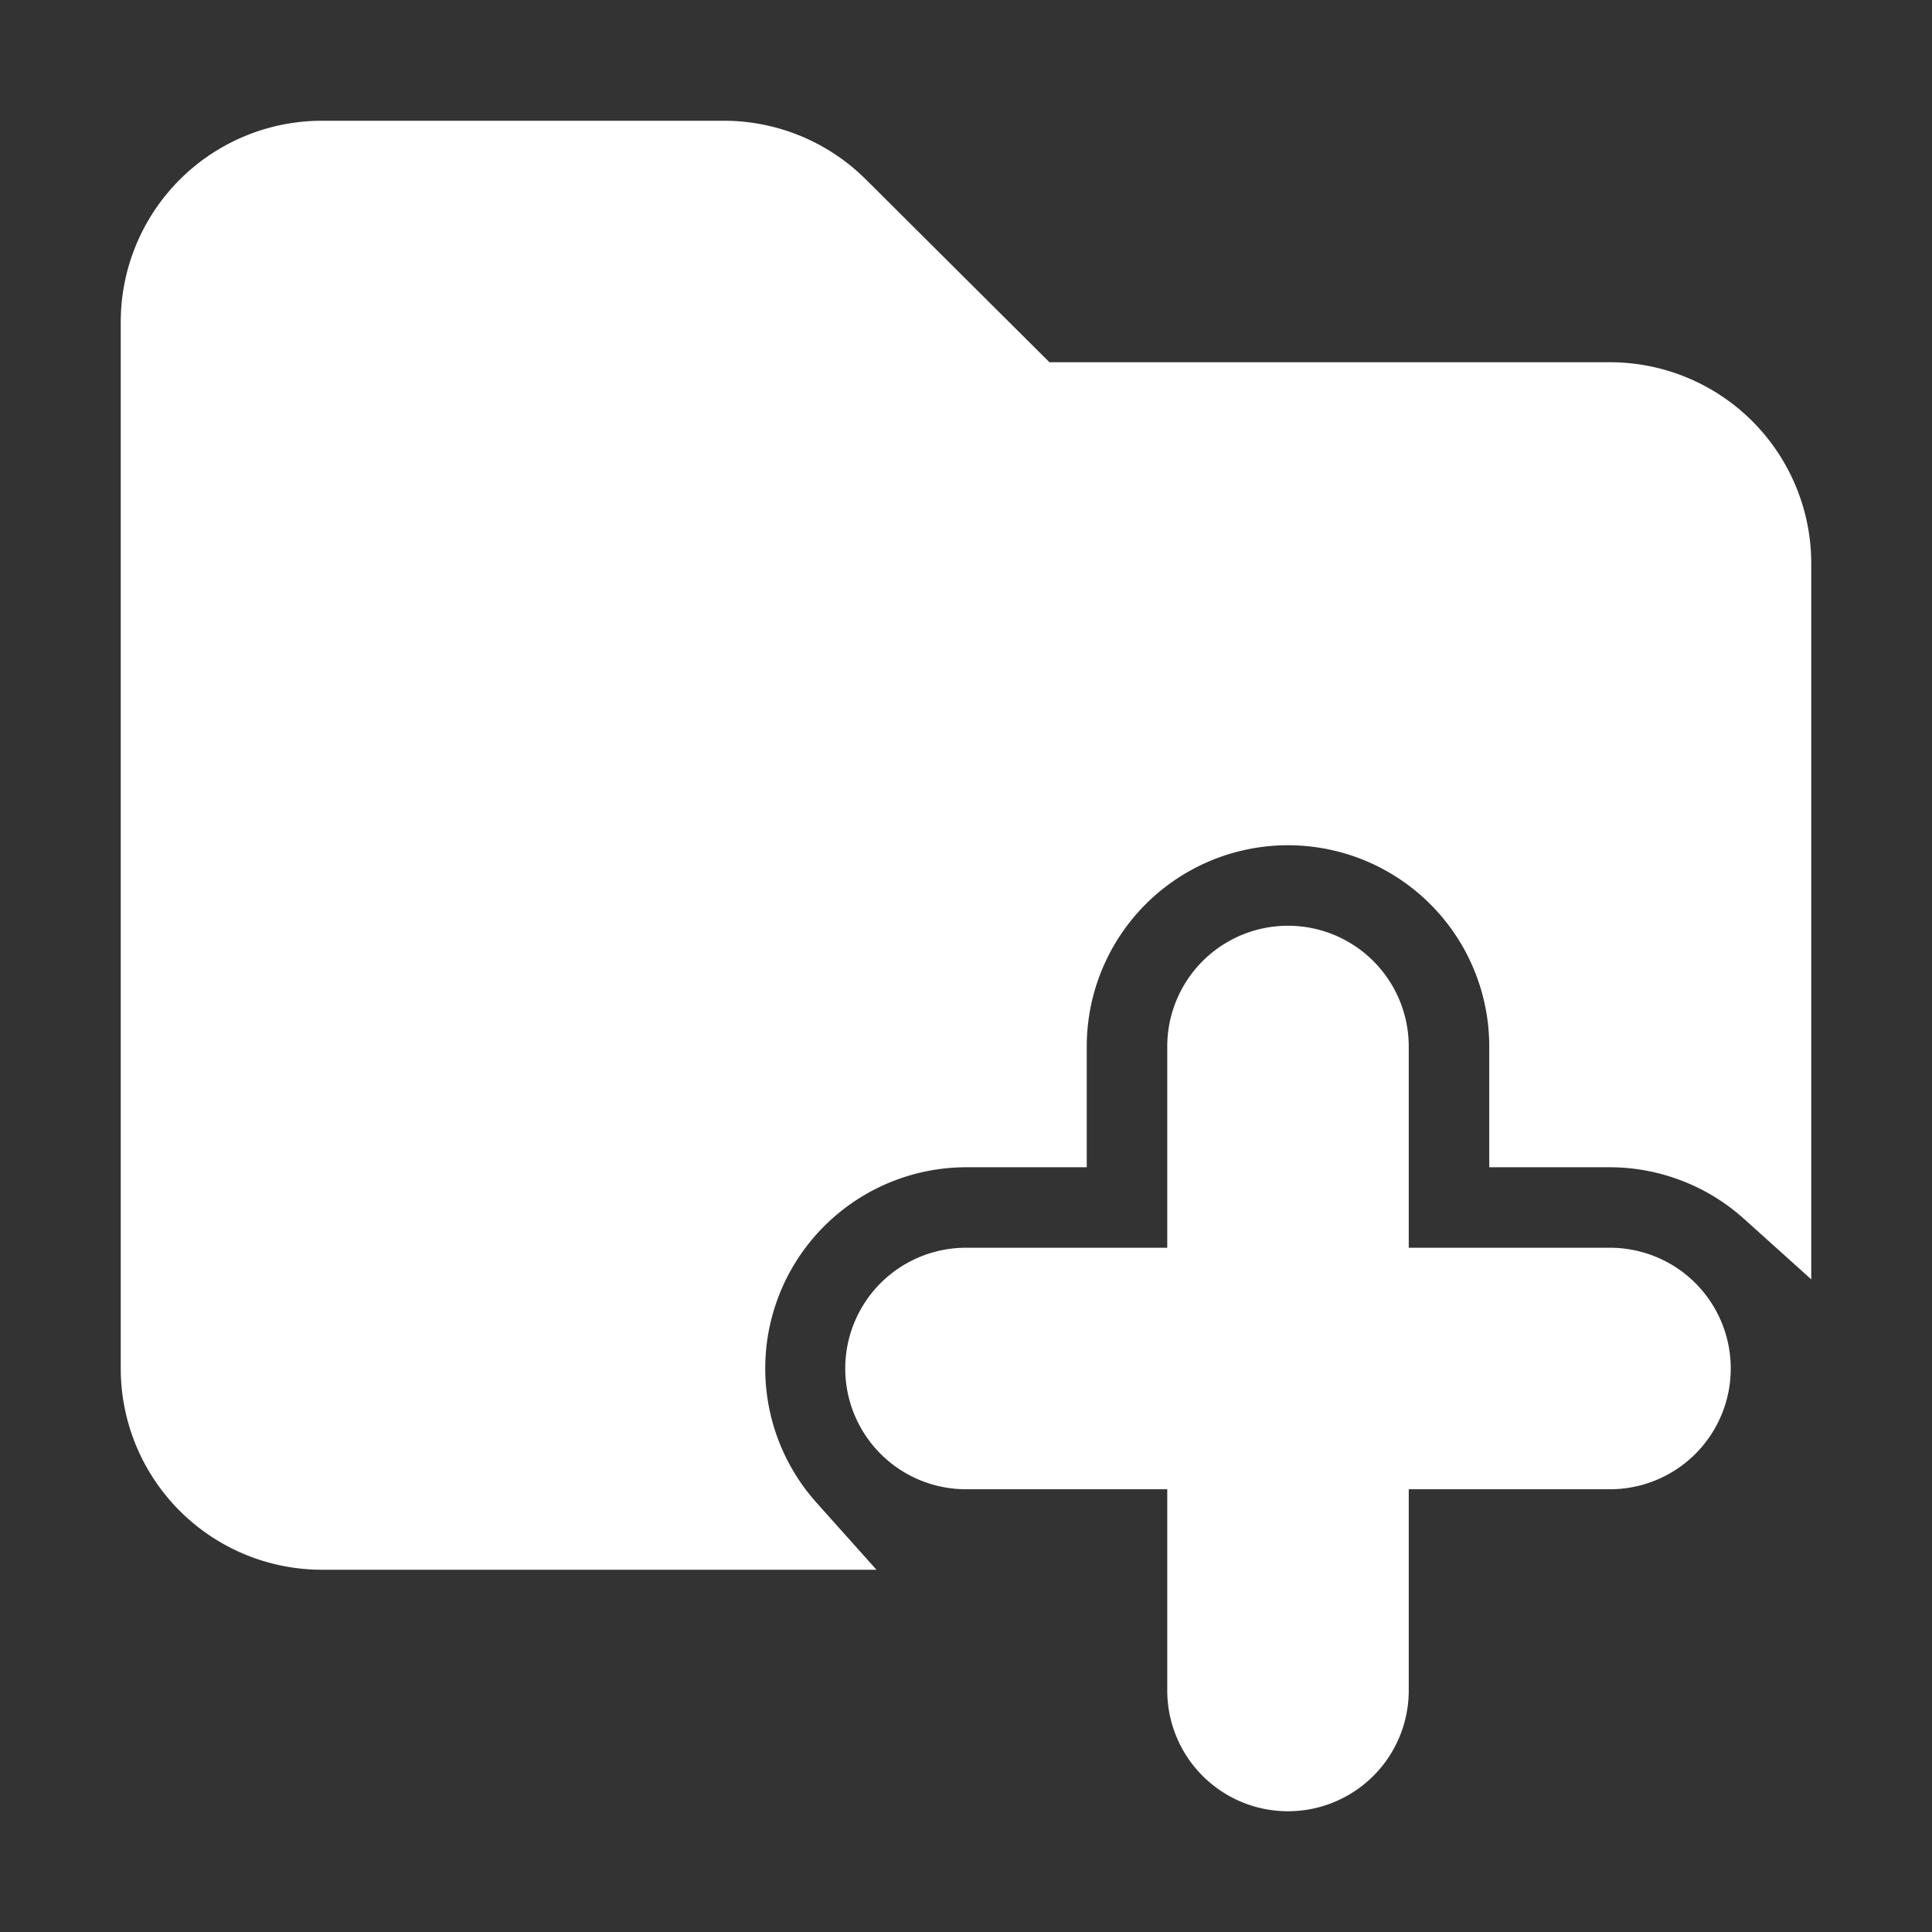 ﻿<svg fill="#ffffff" viewBox="0 0 24 24" xmlns="http://www.w3.org/2000/svg" id="folder-add" class="icon glyph" style="--darkreader-inline-fill: #181a1b; --darkreader-inline-stroke: #e8e6e3;" stroke="#ffffff" data-darkreader-inline-fill="" data-darkreader-inline-stroke=""><rect x="0" y="0" width="24" height="24" fill="#333333" stroke="none"/><g id="SVGRepo_bgCarrier" stroke-width="0"></g><g id="SVGRepo_tracerCarrier" stroke-linecap="round" stroke-linejoin="round"></g><g id="SVGRepo_iconCarrier"><path d="M22,7v7.77A3,3,0,0,0,20,14H19V13a3,3,0,0,0-6,0v1H12a3,3,0,0,0-2.23,5H4a2,2,0,0,1-2-2V4A2,2,0,0,1,4,2H9a2,2,0,0,1,1.41.59L12.83,5H20A2,2,0,0,1,22,7Zm-2,9H17V13a1,1,0,0,0-2,0v3H12a1,1,0,0,0,0,2h3v3a1,1,0,0,0,2,0V18h3a1,1,0,0,0,0-2Z"></path></g></svg>